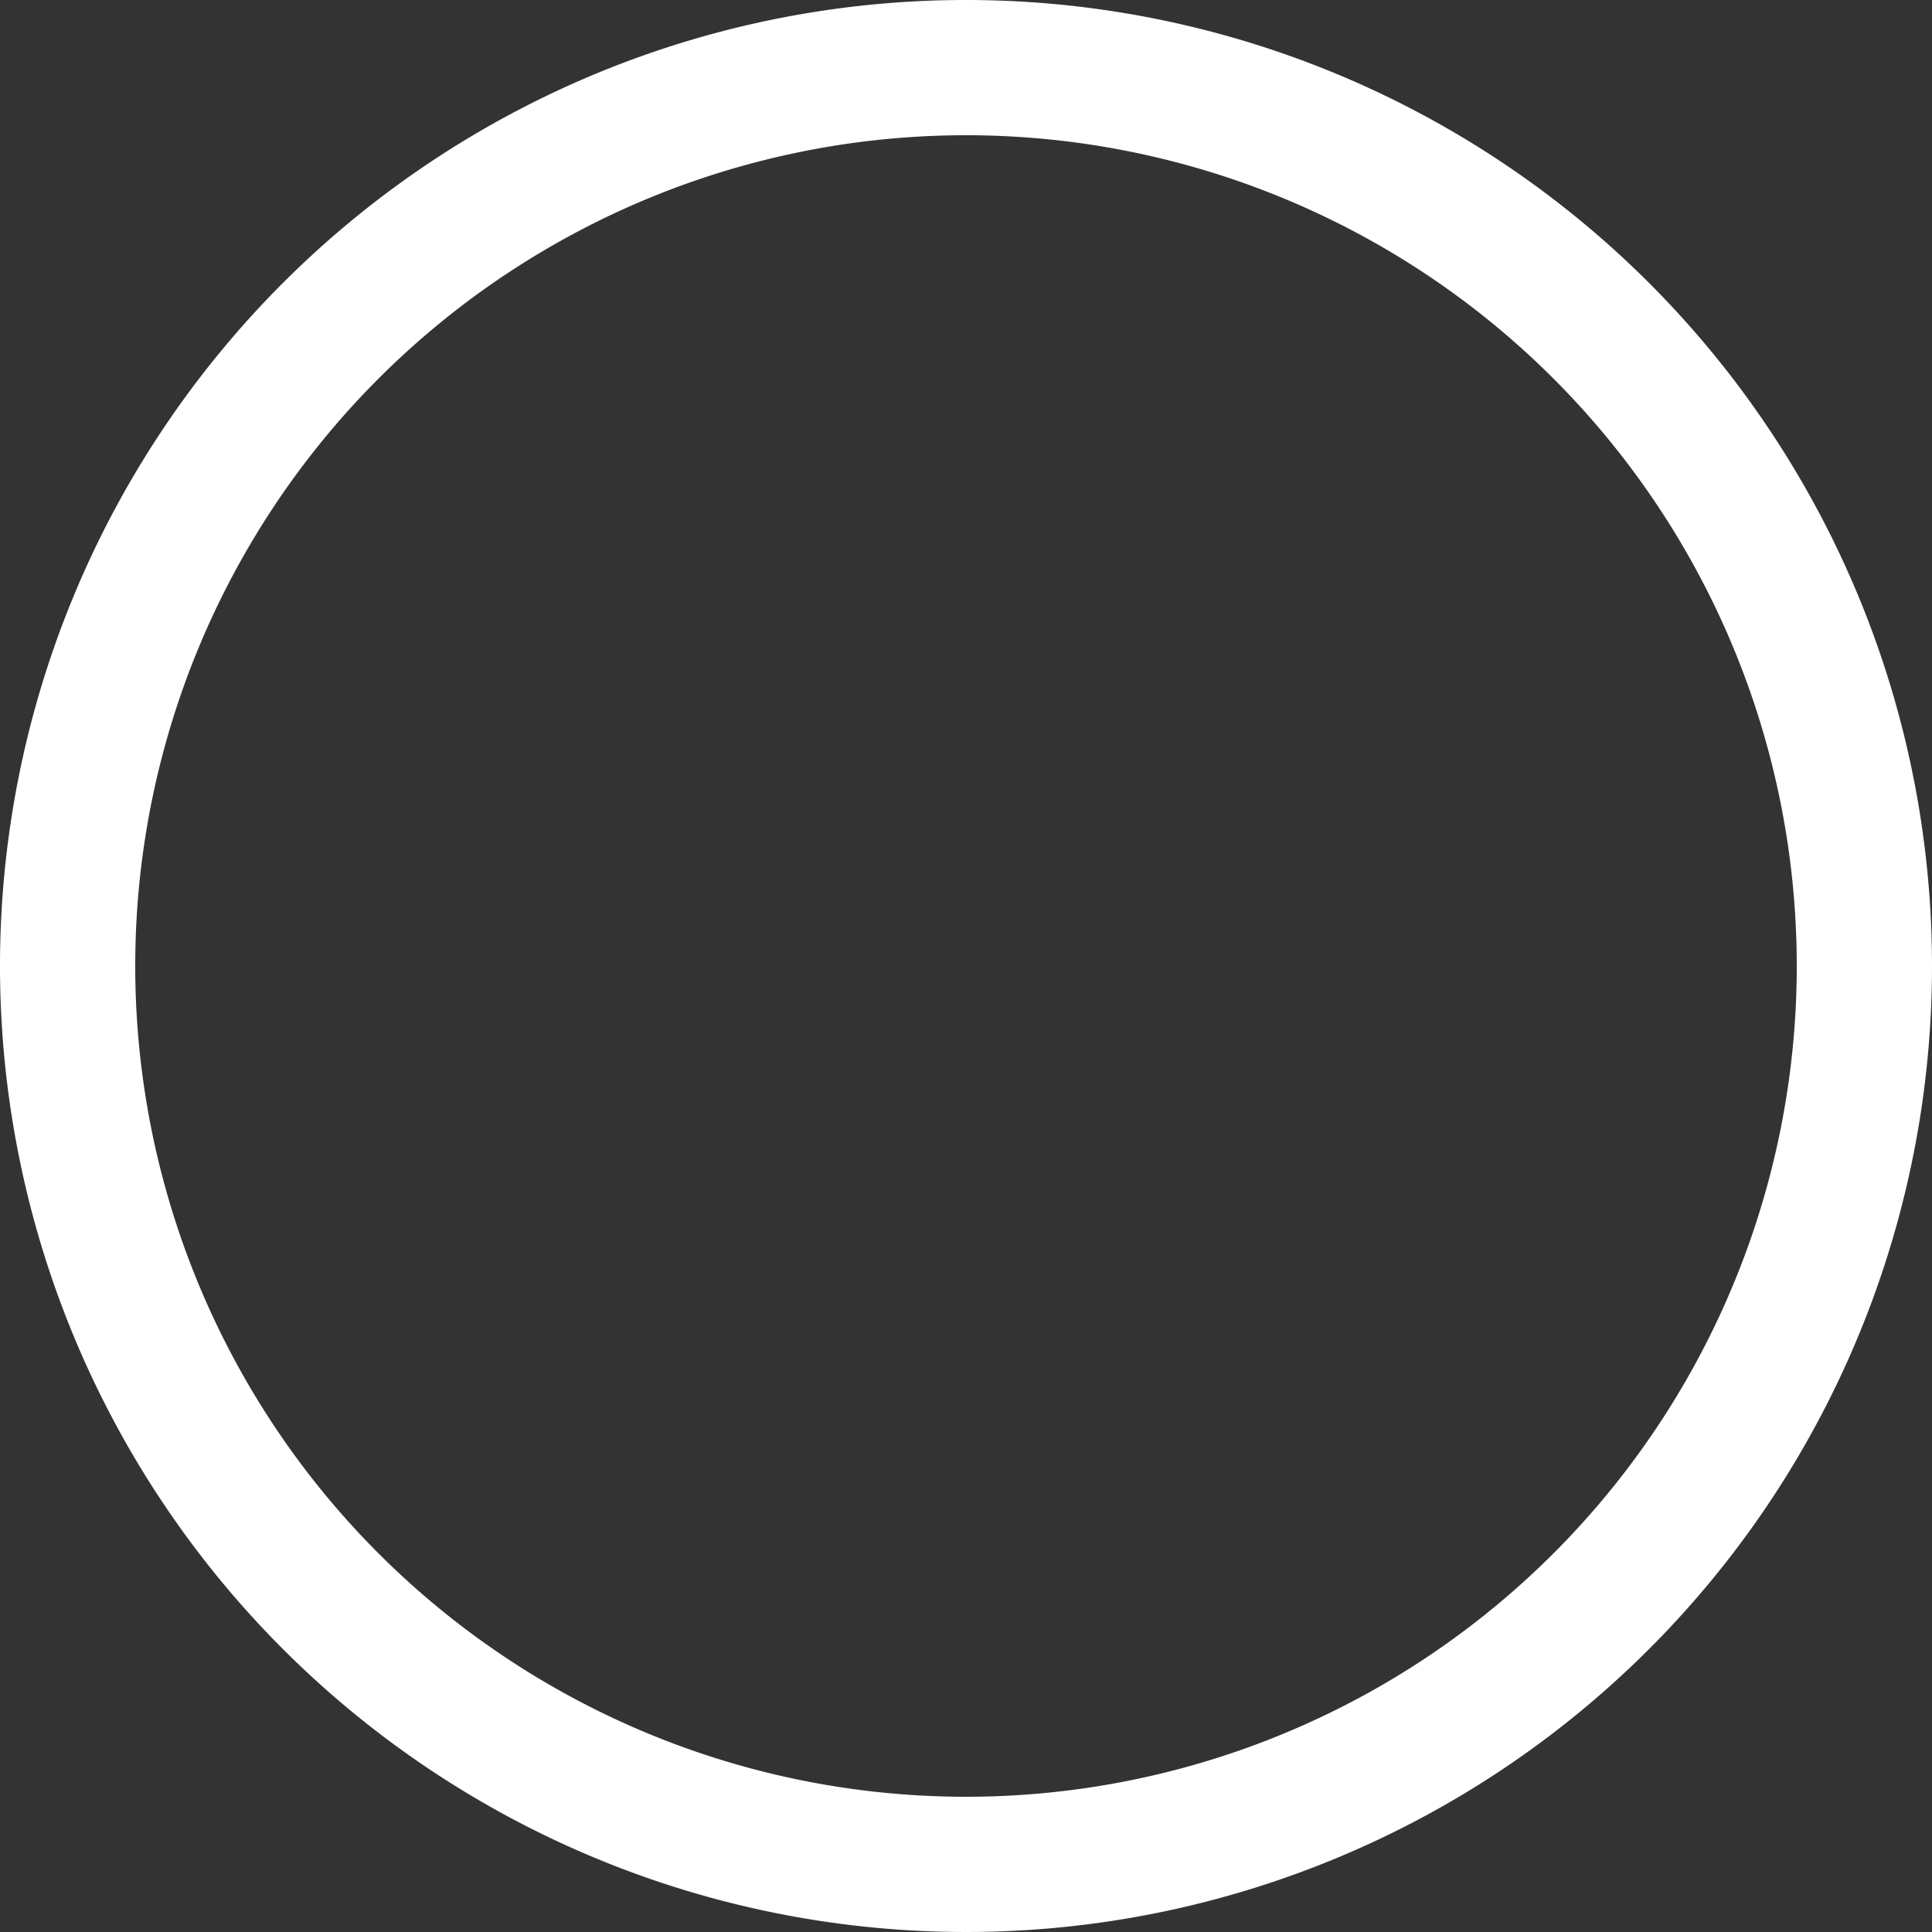 <svg xmlns="http://www.w3.org/2000/svg" viewBox="0 0 100 100"><rect x="0" y="0" width="100" height="100" fill="#333333" stroke="none"/><defs><style>.a{fill:#fff;}</style></defs><title>light</title><path class="a" d="M52.06,8.29a43,43,0,1,1-43,43,43,43,0,0,1,43-43m0-7a50,50,0,1,0,50,50,50,50,0,0,0-50-50Z" transform="translate(-2.06 -1.29)"/></svg>